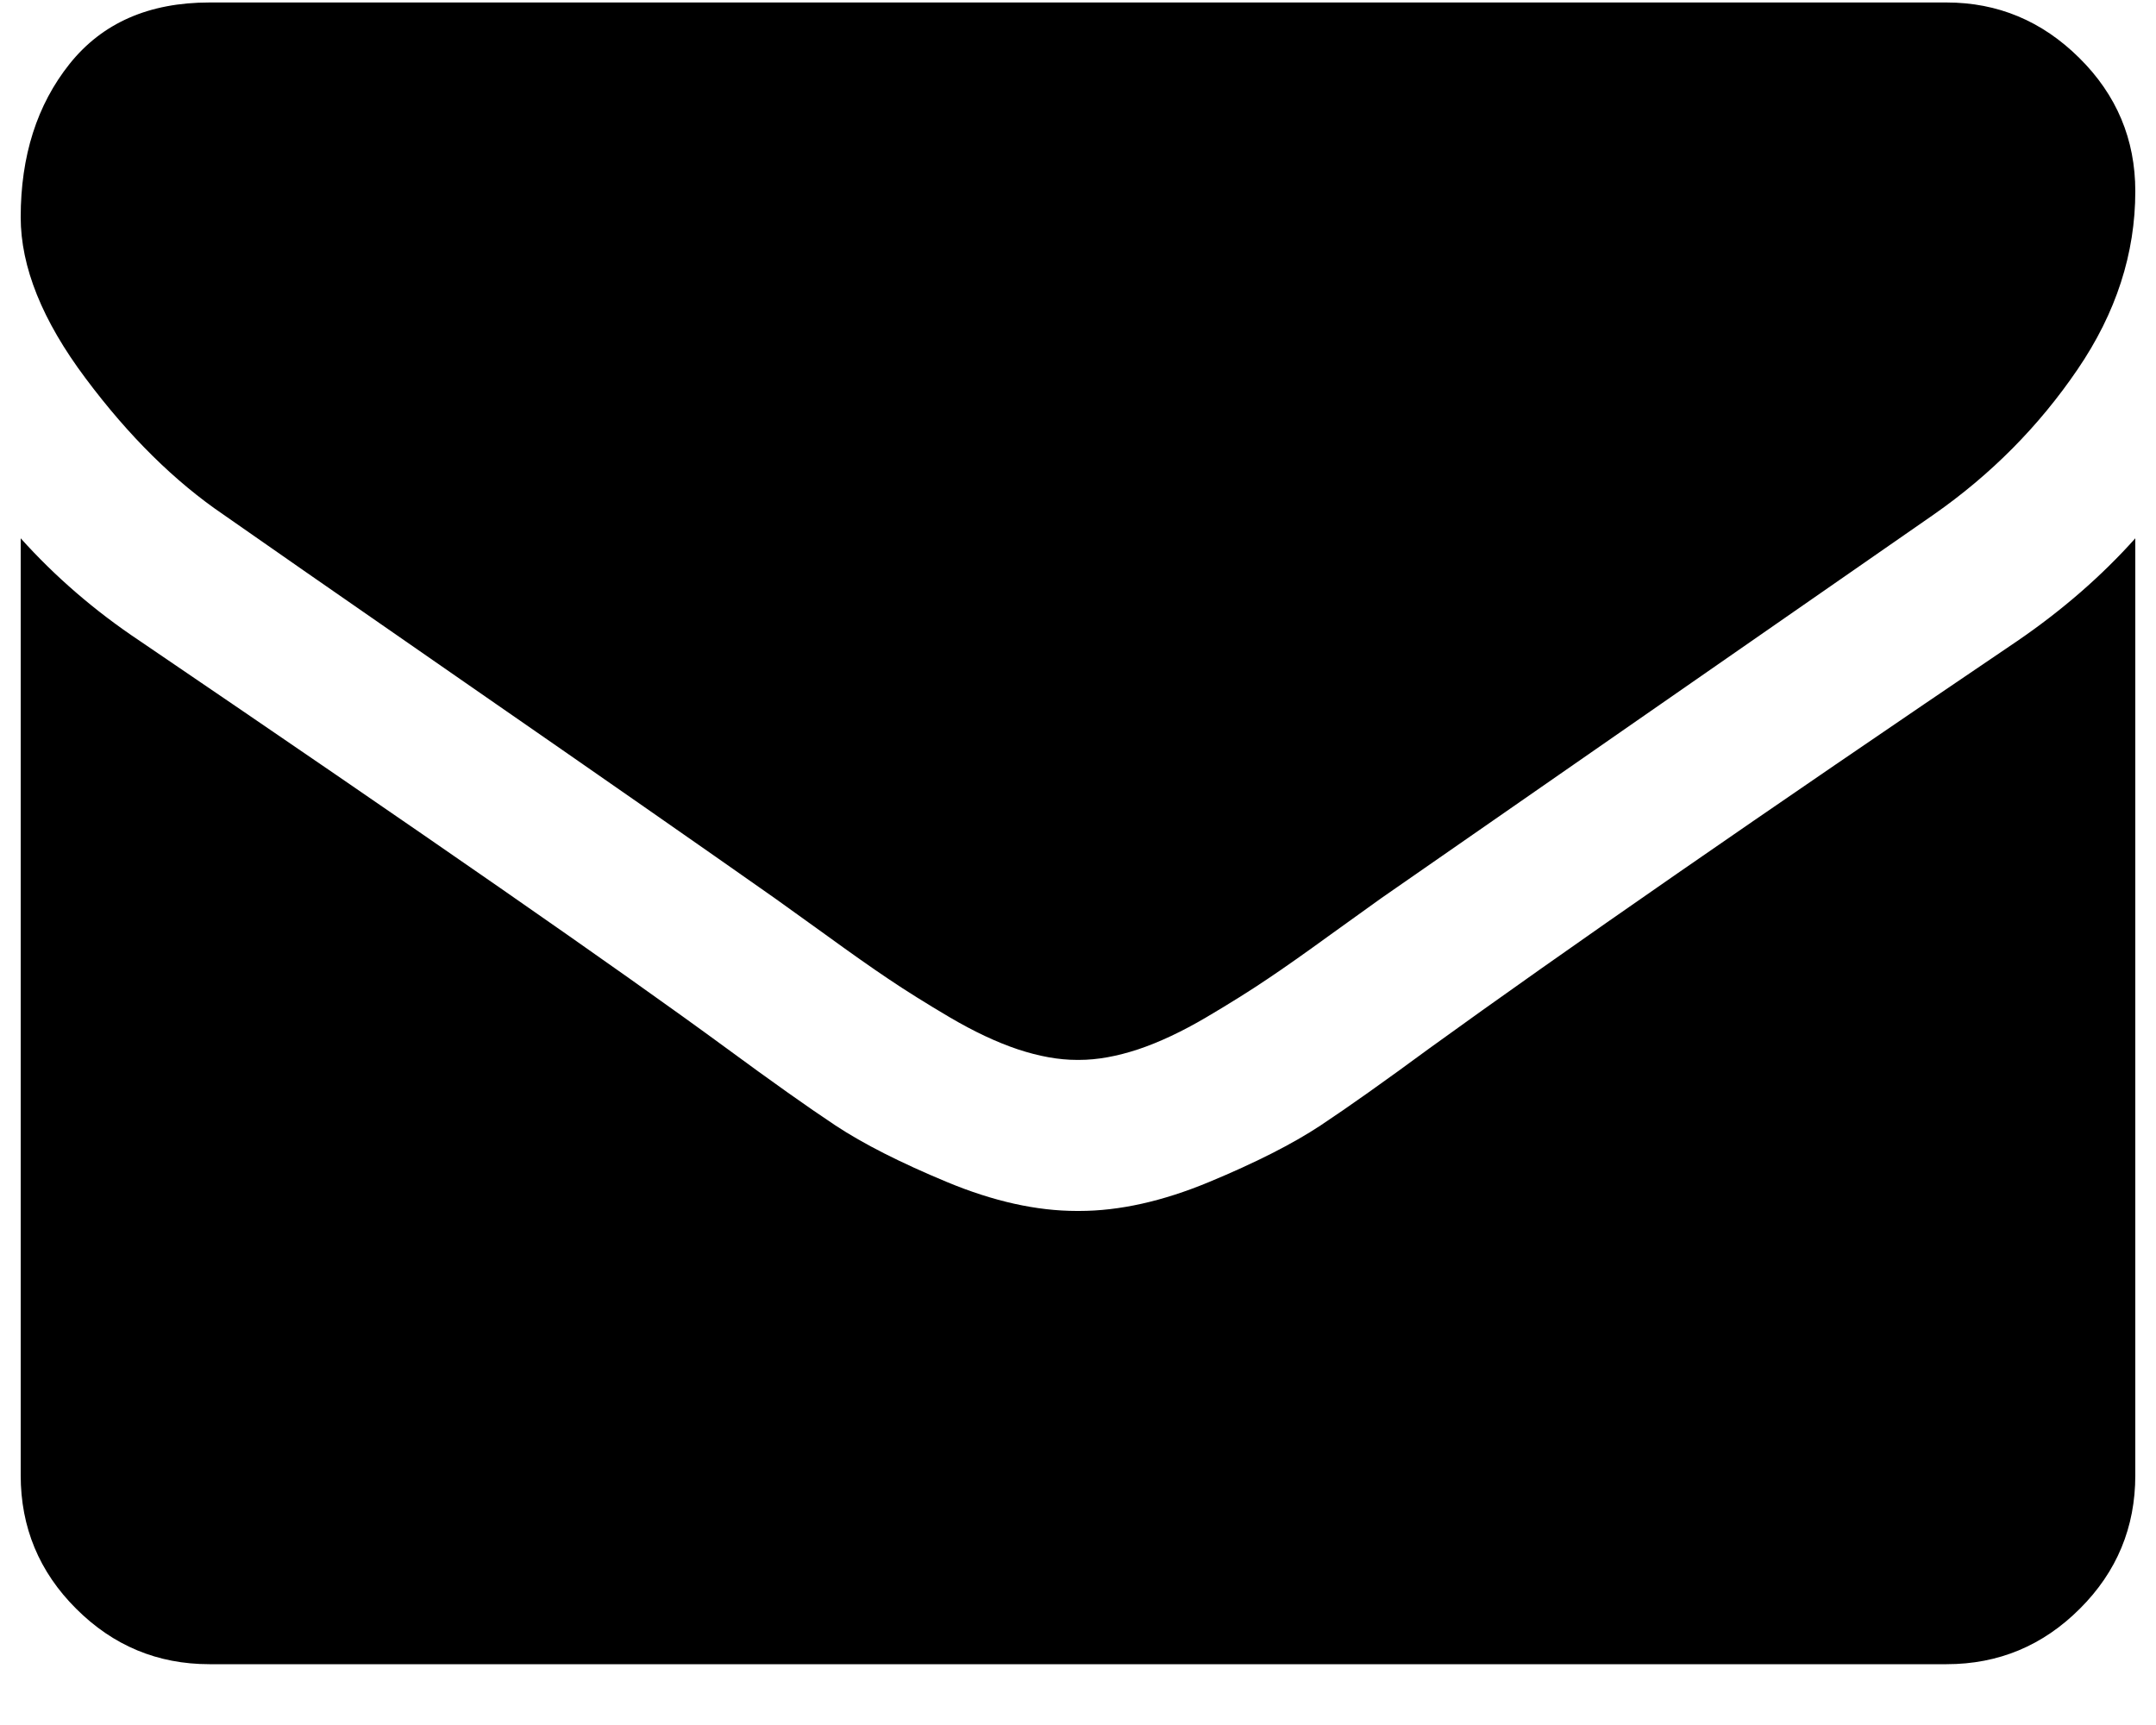 <svg width="20" height="16" viewBox="0 0 20 16" xmlns="http://www.w3.org/2000/svg">
<path d="M19.808 4.993V13.684C19.808 14.166 19.637 14.579 19.294 14.921C18.951 15.264 18.539 15.436 18.057 15.436H1.943C1.461 15.436 1.049 15.264 0.706 14.921C0.363 14.579 0.192 14.166 0.192 13.684V4.993C0.513 5.35 0.881 5.668 1.297 5.945C3.939 7.74 5.753 8.999 6.738 9.722C7.154 10.028 7.491 10.267 7.75 10.439C8.009 10.61 8.354 10.785 8.785 10.964C9.215 11.143 9.617 11.232 9.989 11.232H10H10.011C10.383 11.232 10.784 11.143 11.215 10.964C11.646 10.785 11.991 10.61 12.25 10.439C12.509 10.267 12.846 10.028 13.262 9.722C14.503 8.824 16.32 7.565 18.714 5.945C19.13 5.66 19.495 5.343 19.808 4.993ZM19.808 1.774C19.808 2.351 19.63 2.902 19.272 3.427C18.914 3.953 18.469 4.402 17.936 4.774C15.193 6.679 13.485 7.864 12.813 8.331C12.74 8.383 12.585 8.494 12.348 8.665C12.111 8.837 11.914 8.976 11.757 9.081C11.6 9.187 11.41 9.306 11.188 9.437C10.965 9.568 10.755 9.667 10.558 9.733C10.361 9.798 10.179 9.831 10.011 9.831H10H9.989C9.821 9.831 9.639 9.798 9.442 9.733C9.245 9.667 9.035 9.568 8.812 9.437C8.59 9.306 8.4 9.187 8.243 9.081C8.086 8.976 7.889 8.837 7.652 8.665C7.415 8.494 7.26 8.383 7.187 8.331C6.523 7.864 5.567 7.198 4.319 6.334C3.071 5.469 2.323 4.949 2.074 4.774C1.622 4.467 1.195 4.046 0.794 3.509C0.392 2.973 0.192 2.475 0.192 2.015C0.192 1.446 0.343 0.972 0.646 0.592C0.949 0.213 1.381 0.023 1.943 0.023H18.057C18.531 0.023 18.942 0.194 19.288 0.537C19.635 0.88 19.808 1.293 19.808 1.774Z" />
</svg>
